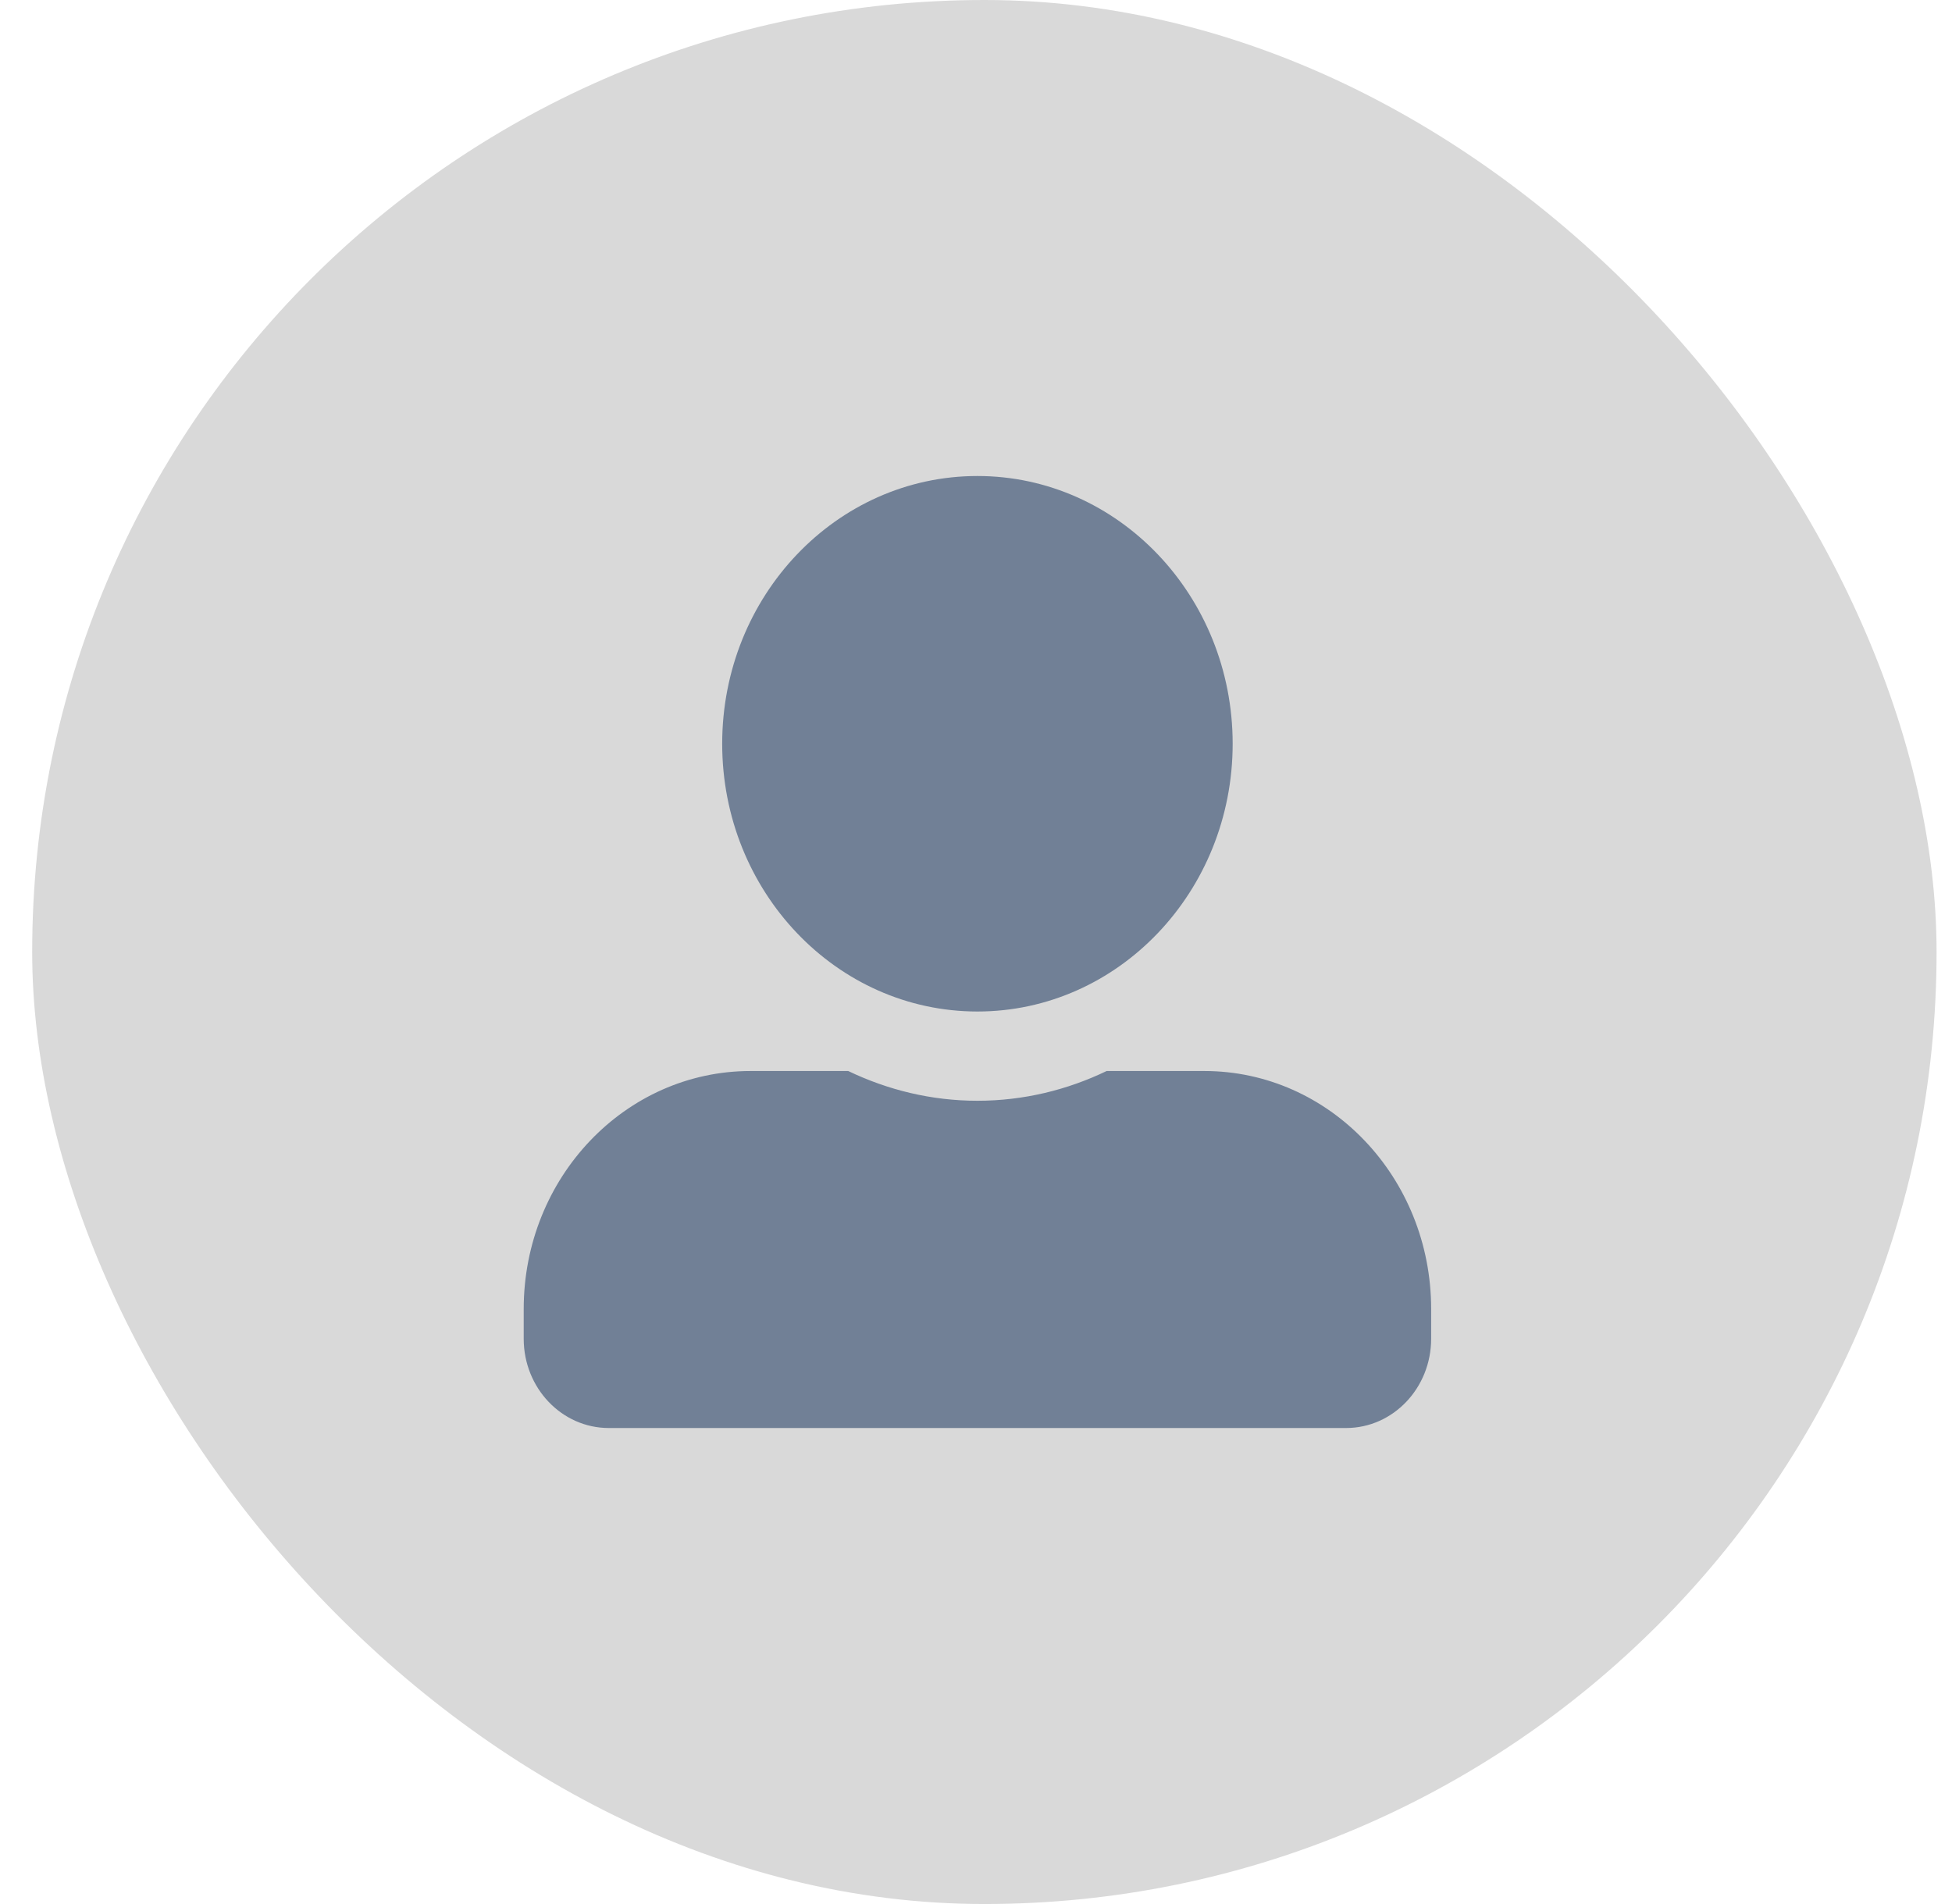 <svg width="41" height="40" viewBox="0 0 41 40" fill="none" xmlns="http://www.w3.org/2000/svg">
<rect x="0.676" width="40" height="40" rx="20" fill="#D9D9D9"/>
<path d="M20.53 21.25C23.489 21.25 25.891 18.73 25.891 15.625C25.891 12.52 23.489 10 20.53 10C17.57 10 15.169 12.52 15.169 15.625C15.169 18.73 17.57 21.25 20.53 21.25ZM25.295 22.5H23.244C22.417 22.898 21.498 23.125 20.53 23.125C19.562 23.125 18.646 22.898 17.816 22.5H15.765C13.133 22.5 11 24.738 11 27.5V28.125C11 29.16 11.8 30 12.787 30H28.273C29.26 30 30.06 29.16 30.06 28.125V27.5C30.06 24.738 27.927 22.5 25.295 22.5Z" fill="#718096"/>
</svg>
